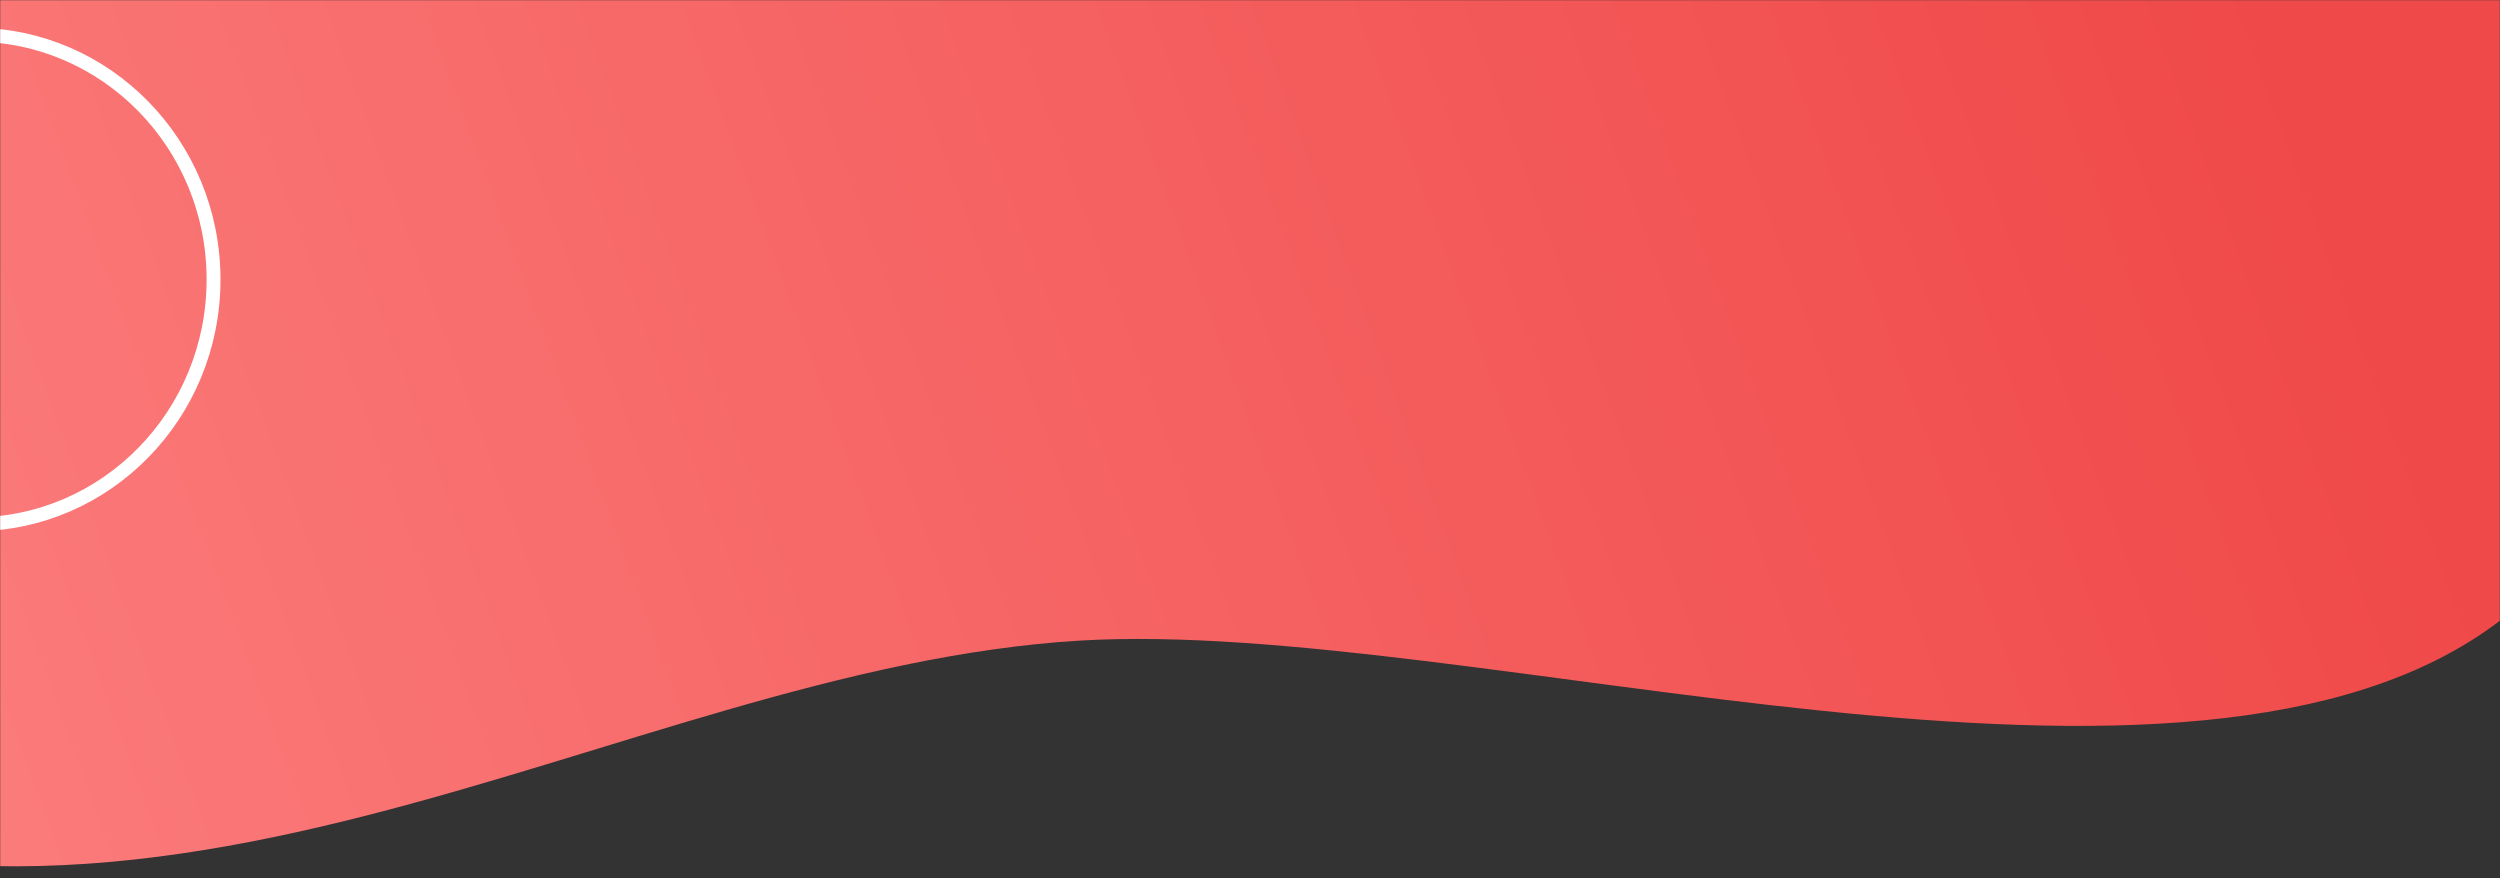 <svg width="1440" height="506" viewBox="0 0 1440 506" fill="none" xmlns="http://www.w3.org/2000/svg">
<rect x="0" y="0" width="1440" height="506" fill="#333333" stroke="none"/>
<mask id="mask0_1292_6840" style="mask-type:alpha" maskUnits="userSpaceOnUse" x="0" y="0" width="1440" height="506">
<rect width="1440" height="506" fill="#D9D9D9"/>
</mask>
<g mask="url(#mask0_1292_6840)">
<path d="M622.132 368.98C352.136 385.104 77.067 597.313 -227 443.169L-0.5 0H1440V357.478C1261.37 493.981 848.463 355.464 622.132 368.98Z" fill="url(#paint0_linear_1292_6840)"/>
</g>
<mask id="mask1_1292_6840" style="mask-type:alpha" maskUnits="userSpaceOnUse" x="0" y="0" width="149" height="329">
<rect width="149" height="329" fill="#D9D9D9"/>
</mask>
<g mask="url(#mask1_1292_6840)">
<path d="M123 161C123 238.951 61.137 302 -15 302C-91.137 302 -153 238.951 -153 161C-153 83.049 -91.137 20 -15 20C61.137 20 123 83.049 123 161Z" stroke="white" stroke-width="8"/>
</g>
<defs>
<linearGradient id="paint0_linear_1292_6840" x1="-291.015" y1="1029.09" x2="1445.49" y2="394.43" gradientUnits="userSpaceOnUse">
<stop stop-color="#FF8B8B"/>
<stop offset="1" stop-color="#F04949"/>
</linearGradient>
</defs>
</svg>
